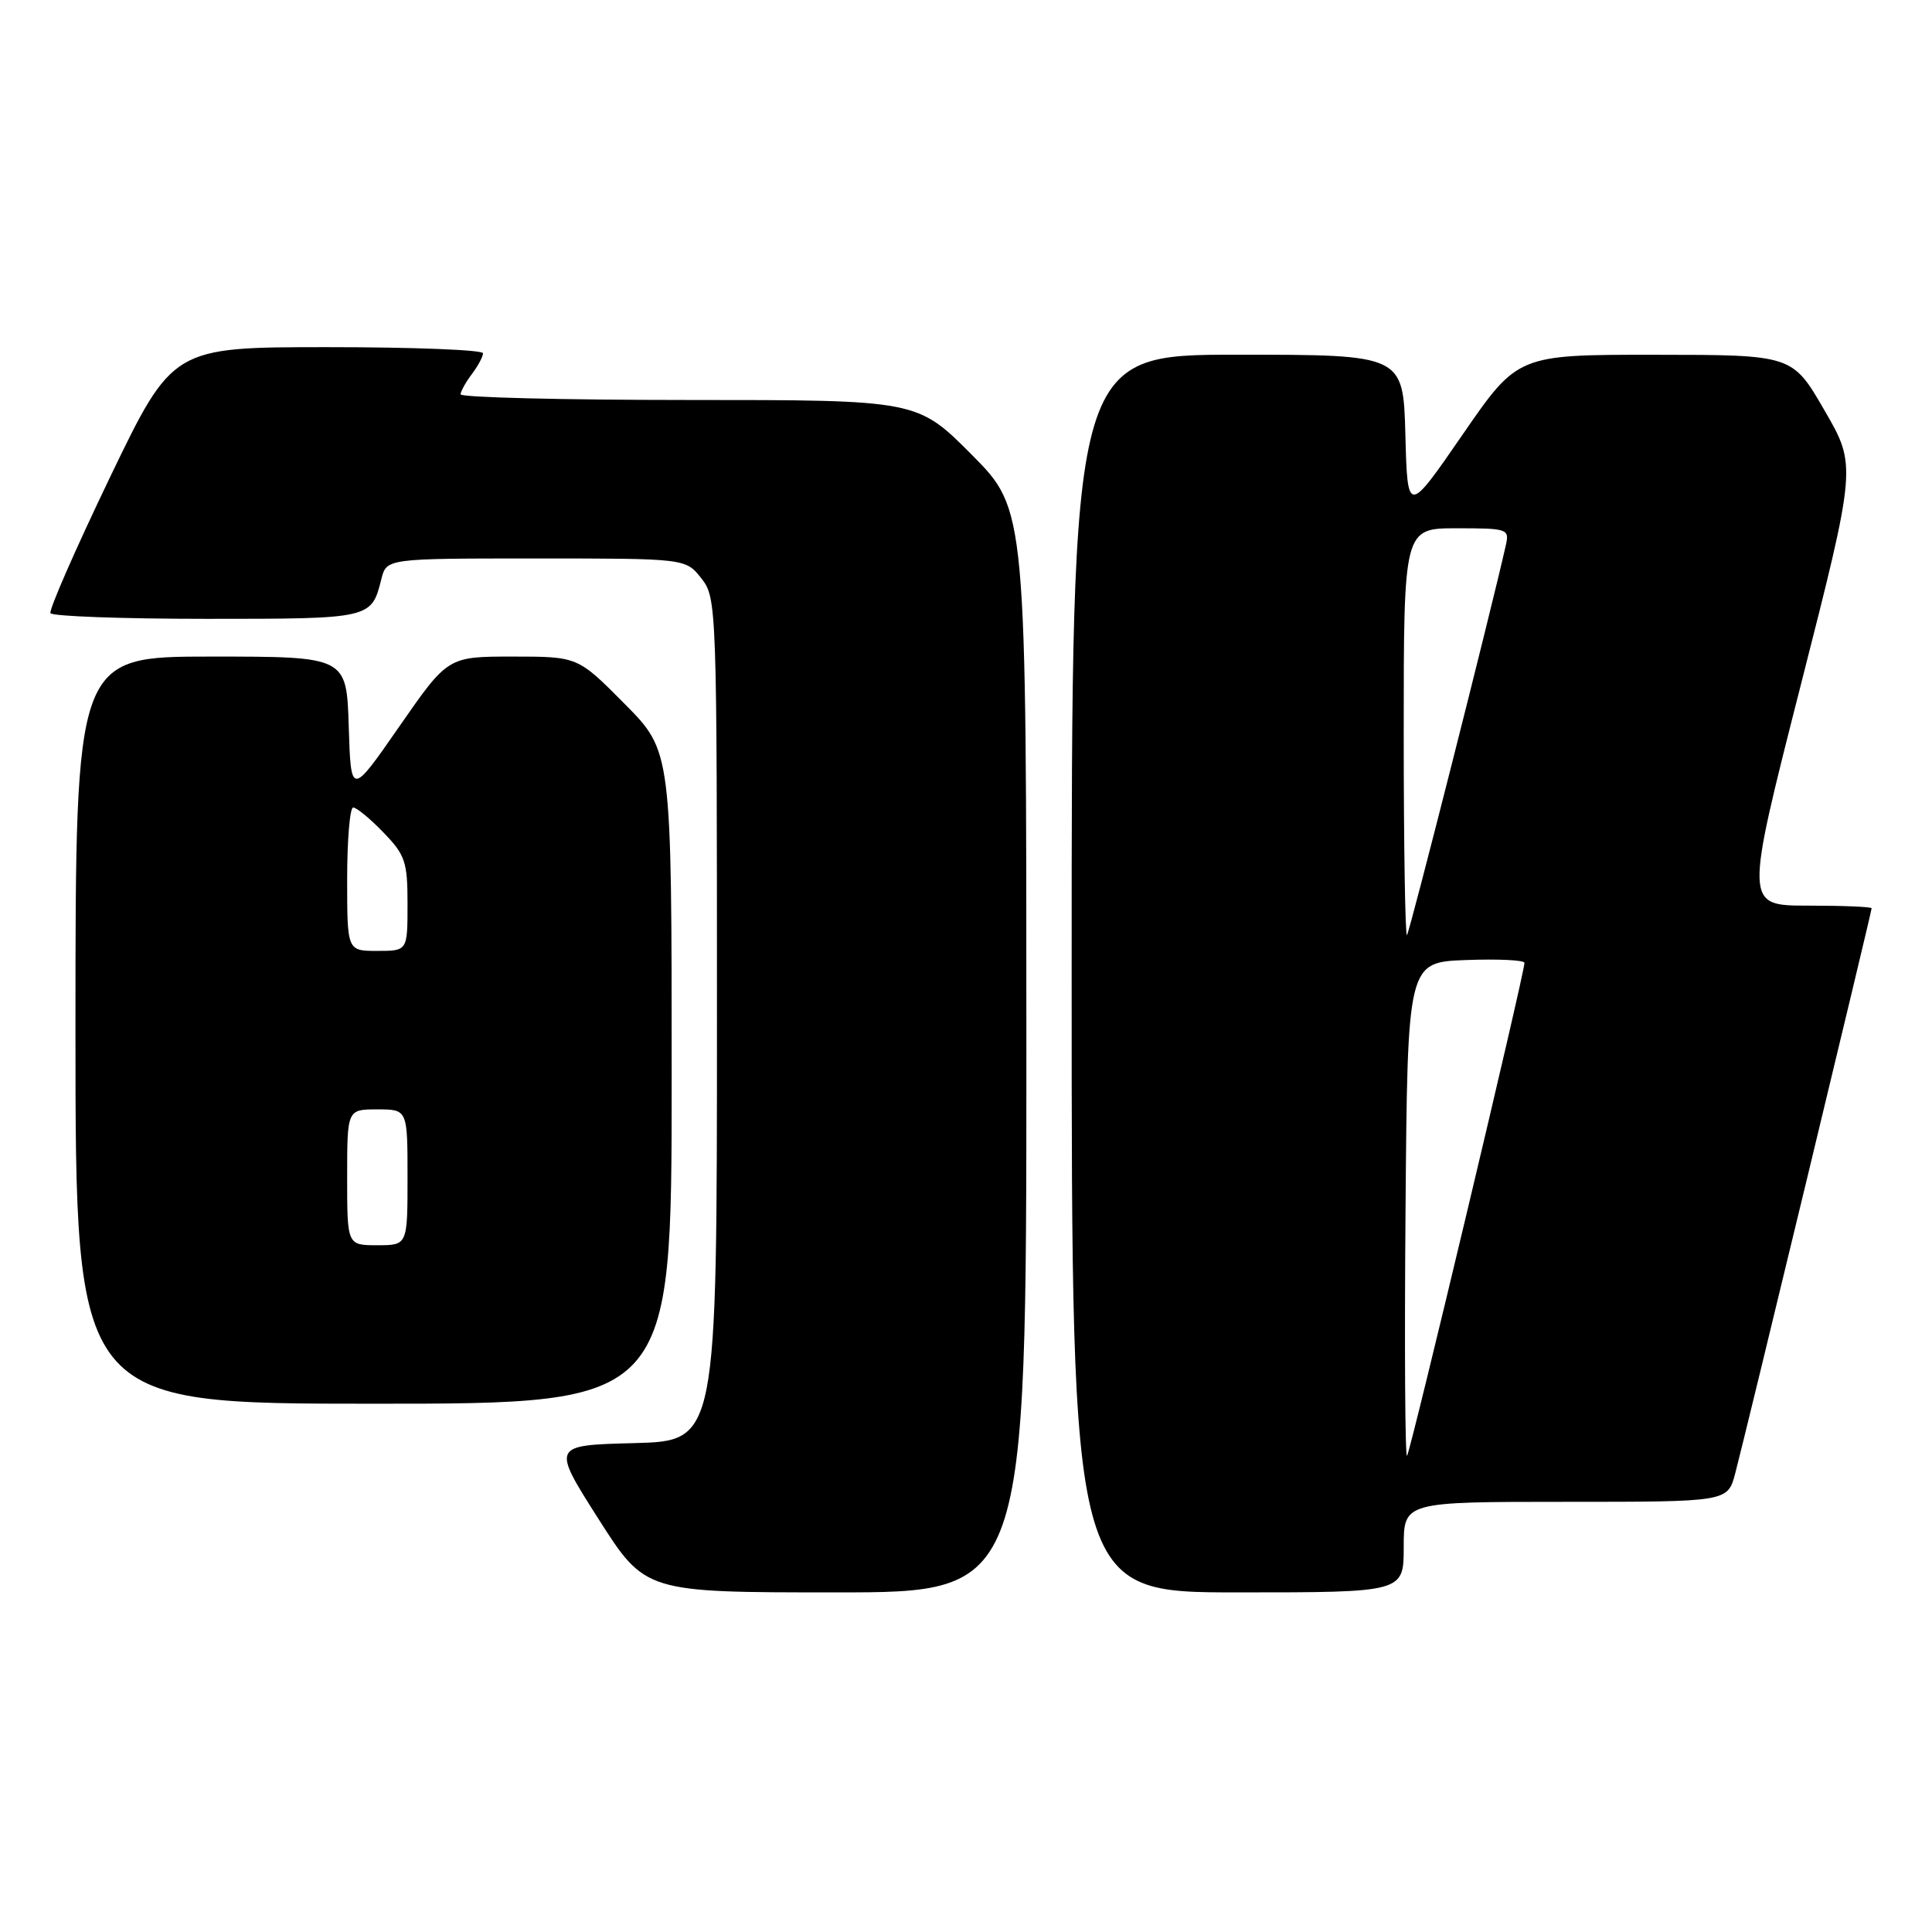 <?xml version="1.0" encoding="UTF-8" standalone="no"?>
<!DOCTYPE svg PUBLIC "-//W3C//DTD SVG 1.1//EN" "http://www.w3.org/Graphics/SVG/1.1/DTD/svg11.dtd" >
<svg xmlns="http://www.w3.org/2000/svg" xmlns:xlink="http://www.w3.org/1999/xlink" version="1.1" viewBox="0 0 256 256">
 <g >
 <path fill="currentColor"
d=" M 136.00 139.27 C 136.00 67.55 136.00 67.55 128.78 60.27 C 121.55 53.00 121.55 53.00 91.28 53.00 C 74.62 53.00 61.01 52.66 61.03 52.25 C 61.05 51.84 61.72 50.63 62.53 49.56 C 63.34 48.49 64.00 47.25 64.00 46.81 C 64.00 46.36 54.75 46.00 43.44 46.00 C 22.88 46.00 22.88 46.00 14.57 63.25 C 10.01 72.74 6.46 80.84 6.69 81.25 C 6.93 81.66 16.26 82.00 27.44 82.00 C 49.19 82.00 49.21 81.99 50.53 76.74 C 51.22 74.00 51.22 74.00 71.04 74.00 C 90.85 74.00 90.85 74.00 92.93 76.63 C 94.97 79.23 95.00 80.13 95.00 135.10 C 95.00 190.93 95.00 190.93 84.04 191.22 C 73.09 191.50 73.09 191.50 79.29 201.25 C 85.50 211.00 85.50 211.00 110.75 211.00 C 136.00 211.00 136.00 211.00 136.00 139.27 Z  M 186.00 205.00 C 186.00 199.00 186.00 199.00 207.46 199.00 C 228.92 199.00 228.92 199.00 229.92 195.25 C 231.17 190.56 248.00 120.83 248.00 120.35 C 248.00 120.16 244.21 120.00 239.58 120.00 C 231.17 120.00 231.17 120.00 238.59 90.86 C 246.01 61.71 246.01 61.71 241.75 54.37 C 237.50 47.02 237.50 47.02 219.30 47.01 C 201.10 47.00 201.10 47.00 193.80 57.59 C 186.50 68.18 186.50 68.18 186.22 57.59 C 185.93 47.00 185.93 47.00 163.97 47.00 C 142.00 47.00 142.00 47.00 142.00 129.00 C 142.00 211.00 142.00 211.00 164.00 211.00 C 186.00 211.00 186.00 211.00 186.00 205.00 Z  M 89.00 142.78 C 89.00 99.55 89.00 99.55 82.78 93.28 C 76.56 87.00 76.56 87.00 67.95 87.00 C 59.34 87.00 59.34 87.00 52.92 96.25 C 46.50 105.50 46.50 105.50 46.21 96.25 C 45.92 87.00 45.92 87.00 27.96 87.00 C 10.00 87.00 10.00 87.00 10.00 136.50 C 10.00 186.00 10.00 186.00 49.50 186.00 C 89.00 186.00 89.00 186.00 89.00 142.78 Z  M 186.24 160.43 C 186.50 127.50 186.50 127.50 194.25 127.21 C 198.51 127.05 202.00 127.22 202.00 127.58 C 202.00 128.99 186.88 192.46 186.44 192.90 C 186.18 193.15 186.09 178.54 186.24 160.43 Z  M 186.00 97.17 C 186.00 70.00 186.00 70.00 193.02 70.00 C 199.78 70.00 200.02 70.08 199.53 72.25 C 197.48 81.35 186.78 123.55 186.43 123.90 C 186.20 124.14 186.00 112.11 186.00 97.17 Z  M 46.00 156.00 C 46.00 147.00 46.00 147.00 50.00 147.00 C 54.00 147.00 54.00 147.00 54.00 156.00 C 54.00 165.00 54.00 165.00 50.00 165.00 C 46.00 165.00 46.00 165.00 46.00 156.00 Z  M 46.00 116.50 C 46.00 111.28 46.36 107.00 46.80 107.00 C 47.25 107.00 49.05 108.48 50.80 110.30 C 53.70 113.29 54.00 114.18 54.00 119.80 C 54.00 126.00 54.00 126.00 50.00 126.00 C 46.00 126.00 46.00 126.00 46.00 116.50 Z "/>
</g>
</svg>